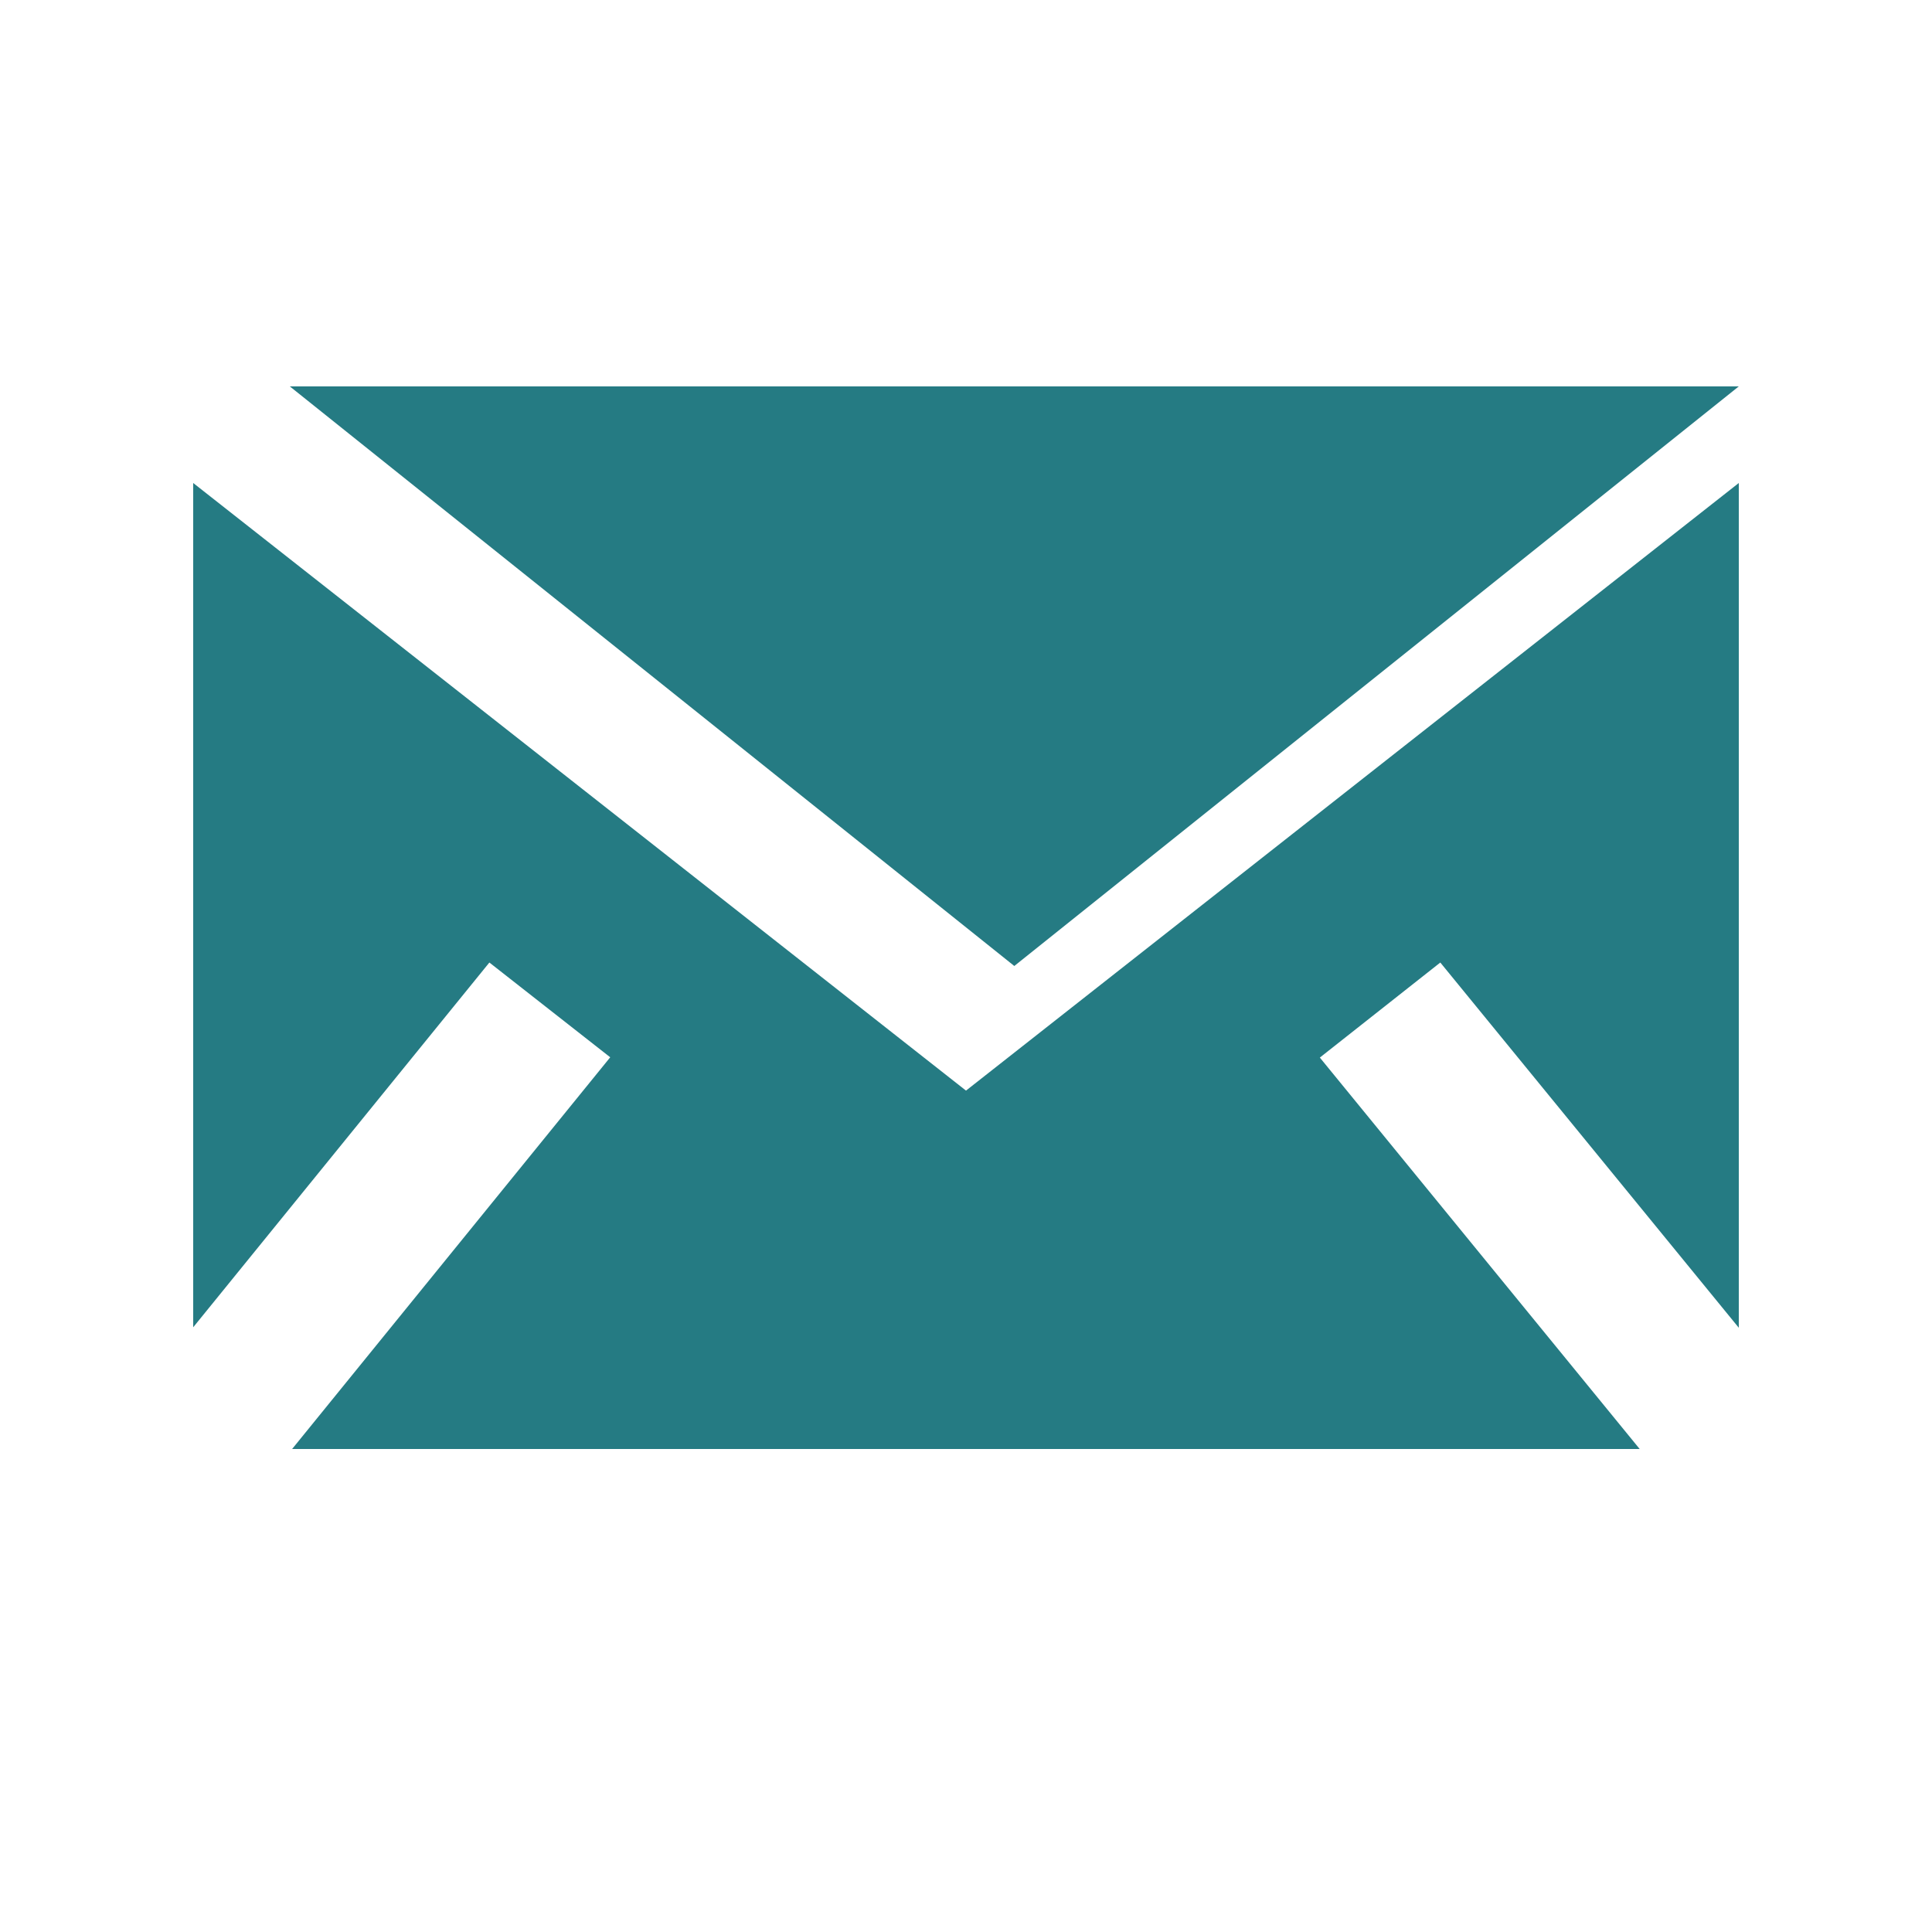 <?xml version="1.0" encoding="UTF-8"?>
<svg width="20px" height="20px" viewBox="0 0 20 20" version="1.1" xmlns="http://www.w3.org/2000/svg" xmlns:xlink="http://www.w3.org/1999/xlink">
    <!-- Generator: Sketch 64 (93537) - https://sketch.com -->
    <title>social-email-green</title>
    <desc>Created with Sketch.</desc>
    <g id="social-email-green" stroke="none" stroke-width="1" fill="none" fill-rule="evenodd">
        <rect fill="#FFFFFF" x="0" y="0" width="20" height="20"></rect>
        <path d="M3,4 L18,4 L10.5,10 L3,4 Z M18,5 L18,13.745 L14.91,9.964 L13.663,10.948 L16.974,15 L3.024,15 L6.317,10.945 L5.066,9.964 L2,13.74 L2,5 L10,11.29 L18,5 Z" id="share-email" fill="#257B83"></path>
    </g>
</svg>
